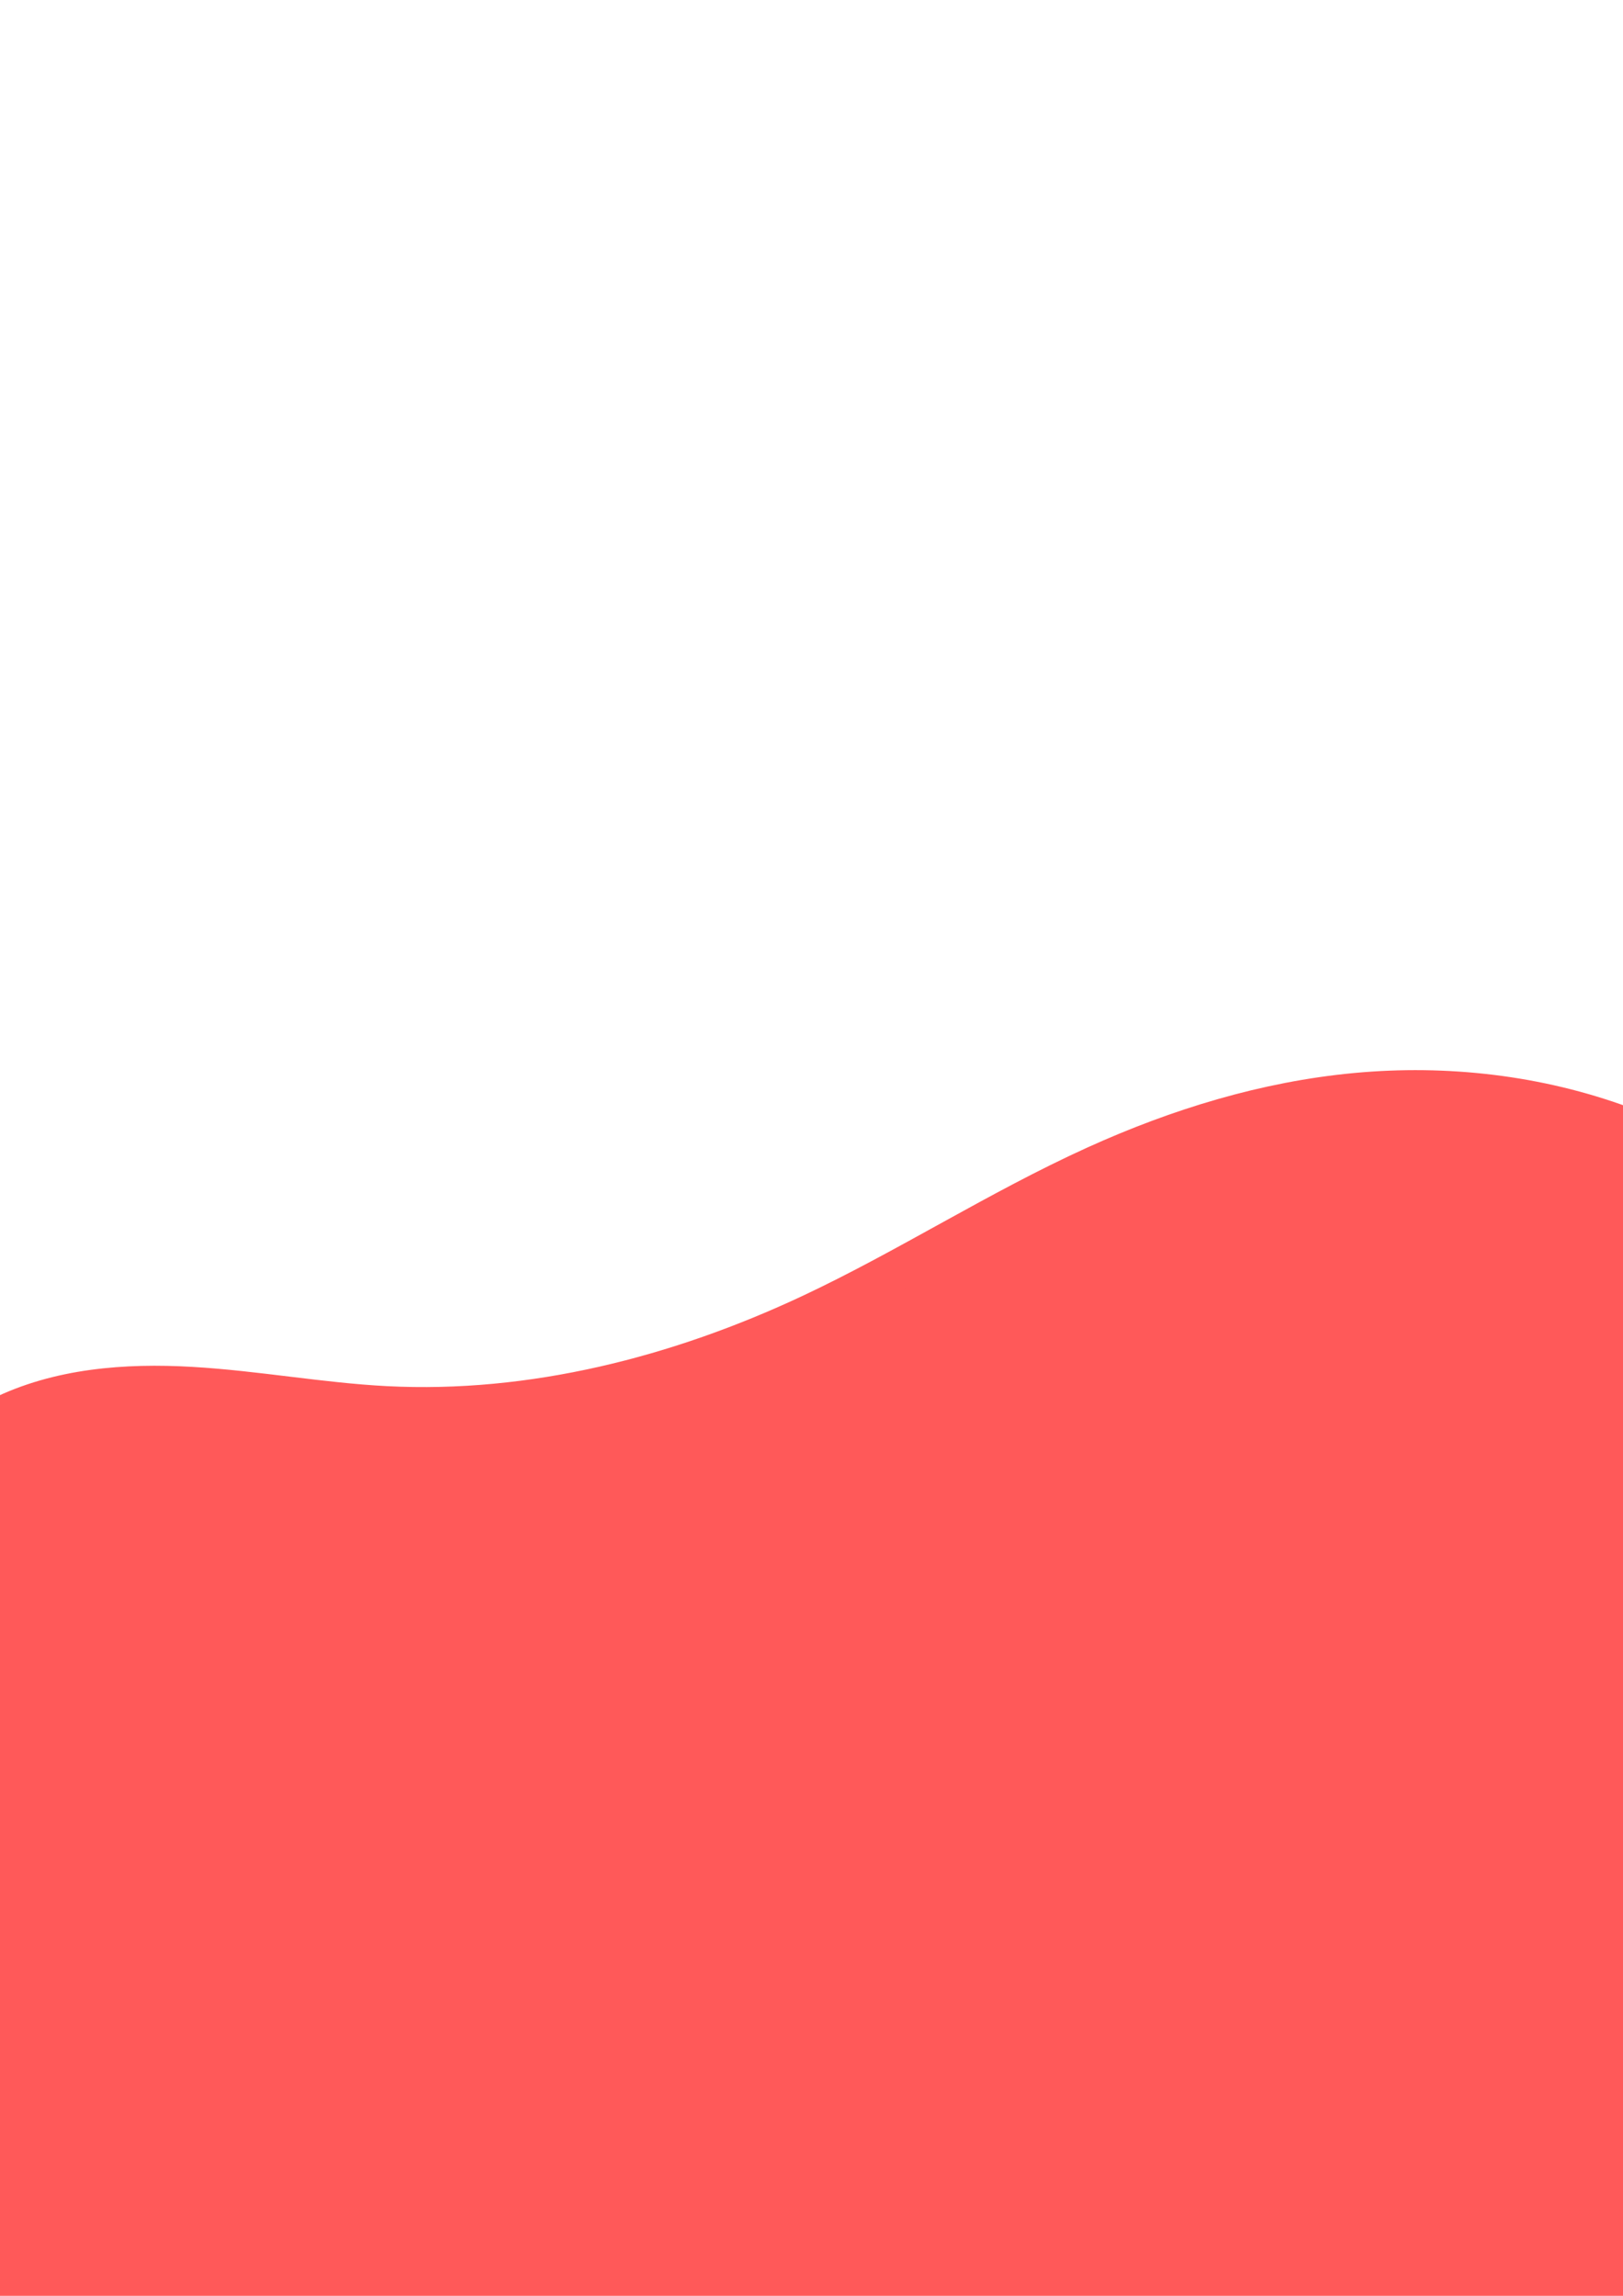 <?xml version="1.0" encoding="UTF-8" standalone="no"?>
<!-- Created with Inkscape (http://www.inkscape.org/) -->

<svg
   width="210mm"
   height="297mm"
   viewBox="0 0 210 297"
   version="1.1"
   id="svg1"
   xmlns:inkscape="http://www.inkscape.org/namespaces/inkscape"
   xmlns:sodipodi="http://sodipodi.sourceforge.net/DTD/sodipodi-0.dtd"
   xmlns="http://www.w3.org/2000/svg"
   xmlns:svg="http://www.w3.org/2000/svg">
  <sodipodi:namedview
     id="namedview1"
     pagecolor="#ffffff"
     bordercolor="#000000"
     borderopacity="0.25"
     inkscape:showpageshadow="2"
     inkscape:pageopacity="0.0"
     inkscape:pagecheckerboard="0"
     inkscape:deskcolor="#d1d1d1"
     inkscape:document-units="mm" />
  <defs
     id="defs1">
    <inkscape:path-effect
       effect="spiro"
       id="path-effect1"
       is_visible="true"
       lpeversion="1" />
  </defs>
  <g
     inkscape:label="Layer 1"
     inkscape:groupmode="layer"
     id="layer1">
    <path
       style="fill:#ff5959;fill-opacity:1;stroke:#ff5959;stroke-width:5.292"
       d="m 0,183.409 c 7.555,-3.766 16.296,-4.43 24.724,-3.941 8.428,0.49 16.767,2.06 25.198,2.494 18.951,0.975 37.903,-3.868 55.078,-11.938 12.523,-5.885 24.206,-13.458 36.808,-19.173 10.654,-4.831 21.995,-8.319 33.643,-9.406 11.654,-1.087 23.575,0.272 34.549,4.341 14.675,5.442 27.38,15.655 36.716,28.217 11.952,16.082 18.499,36.194 17.861,56.22 -0.638,20.027 -8.543,39.817 -22.202,54.476 -12.204,13.098 -28.621,21.887 -45.943,26.408 -19.382,5.059 -39.721,4.961 -59.721,3.846 -20,-1.115 -40.023,-3.213 -60.019,-2.037 -15.638,0.919 -31.165,3.838 -46.828,3.638 -7.832,-0.1 -15.695,-0.992 -23.191,-3.262 -7.496,-2.27 -14.63,-5.954 -20.419,-11.229 -10.353,-9.432 -15.756,-23.42 -16.977,-37.371 -1.22,-13.952 1.397,-27.968 5.039,-41.491 2.118,-7.863 4.616,-15.702 8.655,-22.773 C -12.991,193.357 -7.288,187.042 0,183.409 Z"
       id="path1"
       inkscape:path-effect="#path-effect1"
       inkscape:original-d="M 0,183.40925 C 8.5615102,170.14494 33.281363,182.44458 49.922046,181.96224 66.562729,181.4799 86.640682,174.00365 105,170.02436 c 18.35932,-3.97929 24.53837,-12.78197 36.80755,-19.17296 12.26918,-6.39099 22.42874,-6.2704 33.64312,-9.4056 11.21437,-3.13521 23.03288,2.89403 34.54933,4.34104 11.51644,1.44702 24.47746,18.81121 36.7162,28.21681 12.23873,9.4056 -2.89404,73.79781 -4.34105,110.69672 -1.44702,36.89889 -30.6285,17.60535 -45.94275,26.40803 -15.31425,8.80269 -79.82704,1.20584 -119.740562,1.80877 -39.91352,0.60291 -60.292325,-7.23508 -90.438488,-10.85262 -30.146163,-3.61754 -7.958587,-52.57491 -11.937881,-78.86236 C -29.663824,196.91474 -8.5615102,196.67357 0,183.40925 Z" />
  </g>
</svg>
